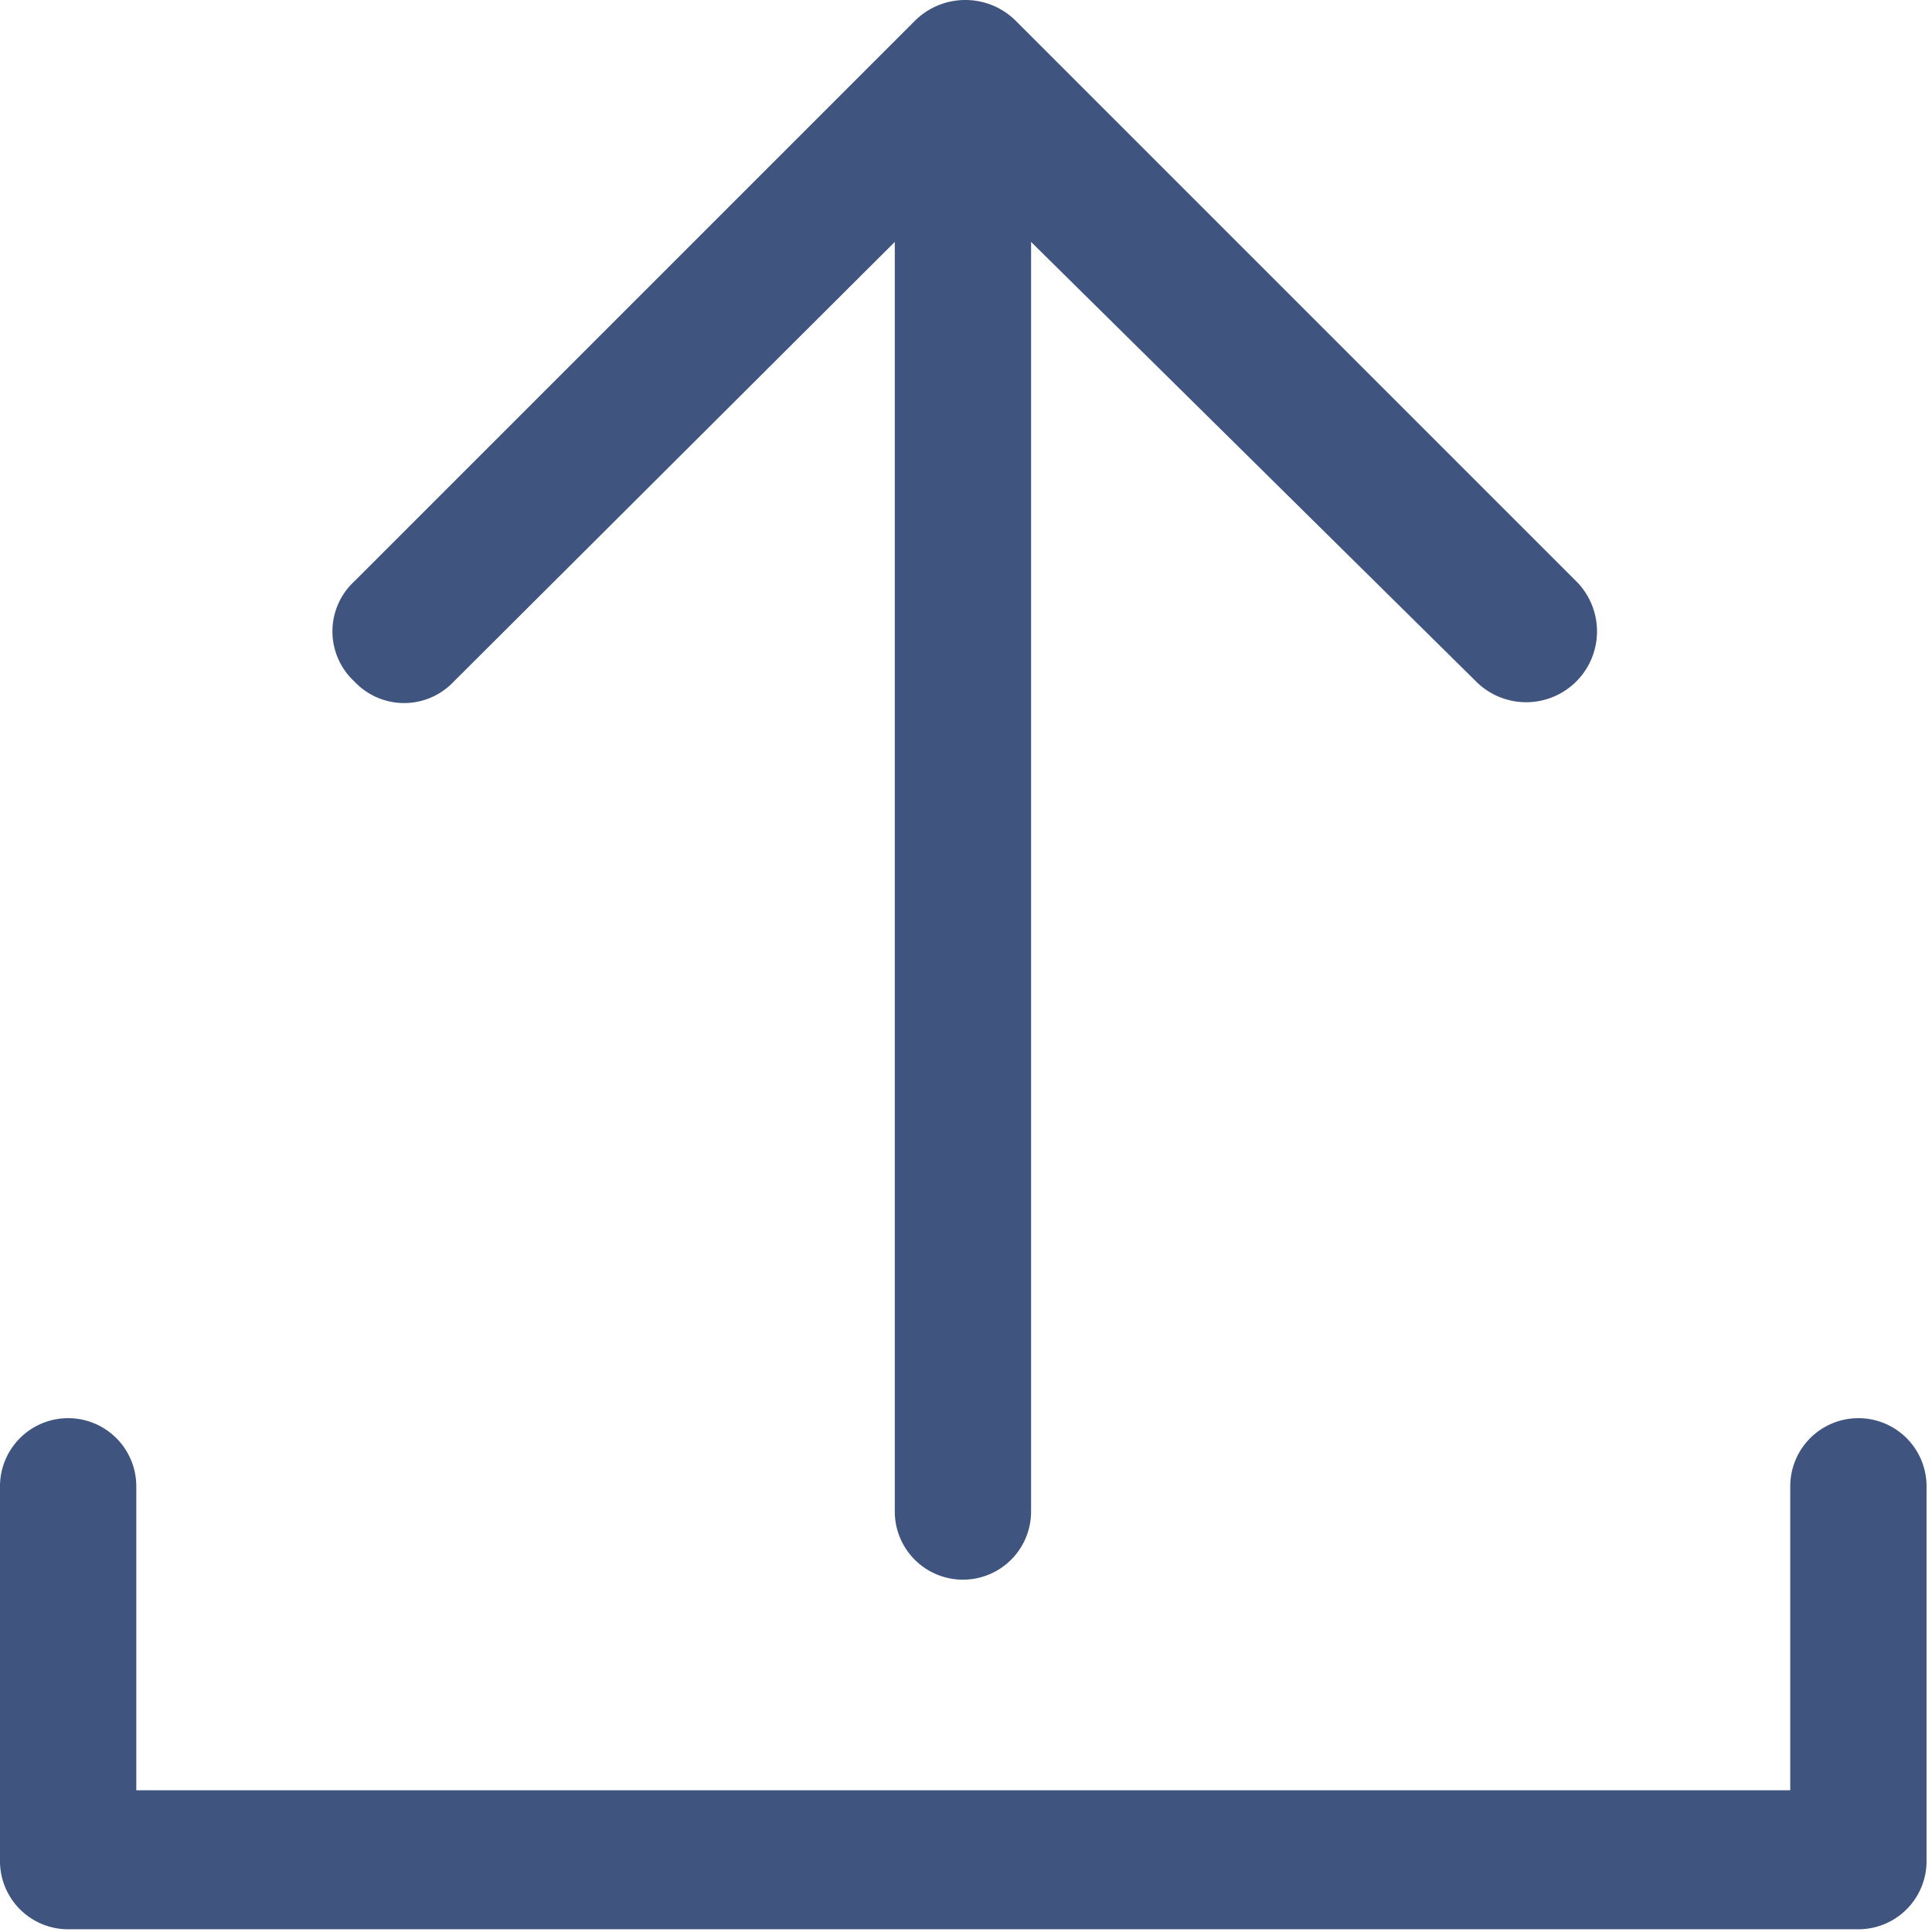 <svg id="Upload" xmlns="http://www.w3.org/2000/svg" viewBox="0 0 28.35 28.35"><defs><style>.cls-1{fill:#3f547f;}</style></defs><title>upload</title><path class="cls-1" d="M5.2,8.53A1,1,0,0,0,5.2,10a1,1,0,0,0,1.46,0l6.47-6.45V22.18a1,1,0,0,0,1,1,1,1,0,0,0,1-1V3.55L21.66,10a1,1,0,0,0,1.47-1.47L14.9.3a1.05,1.05,0,0,0-1.47,0ZM26.27,21.81a1,1,0,0,1,1-1,1,1,0,0,1,1,1v5.5a1,1,0,0,1-1,1H1a1,1,0,0,1-1-1v-5.5a1,1,0,0,1,1-1,1,1,0,0,1,1,1v4.46H26.27Zm0,0"/></svg>